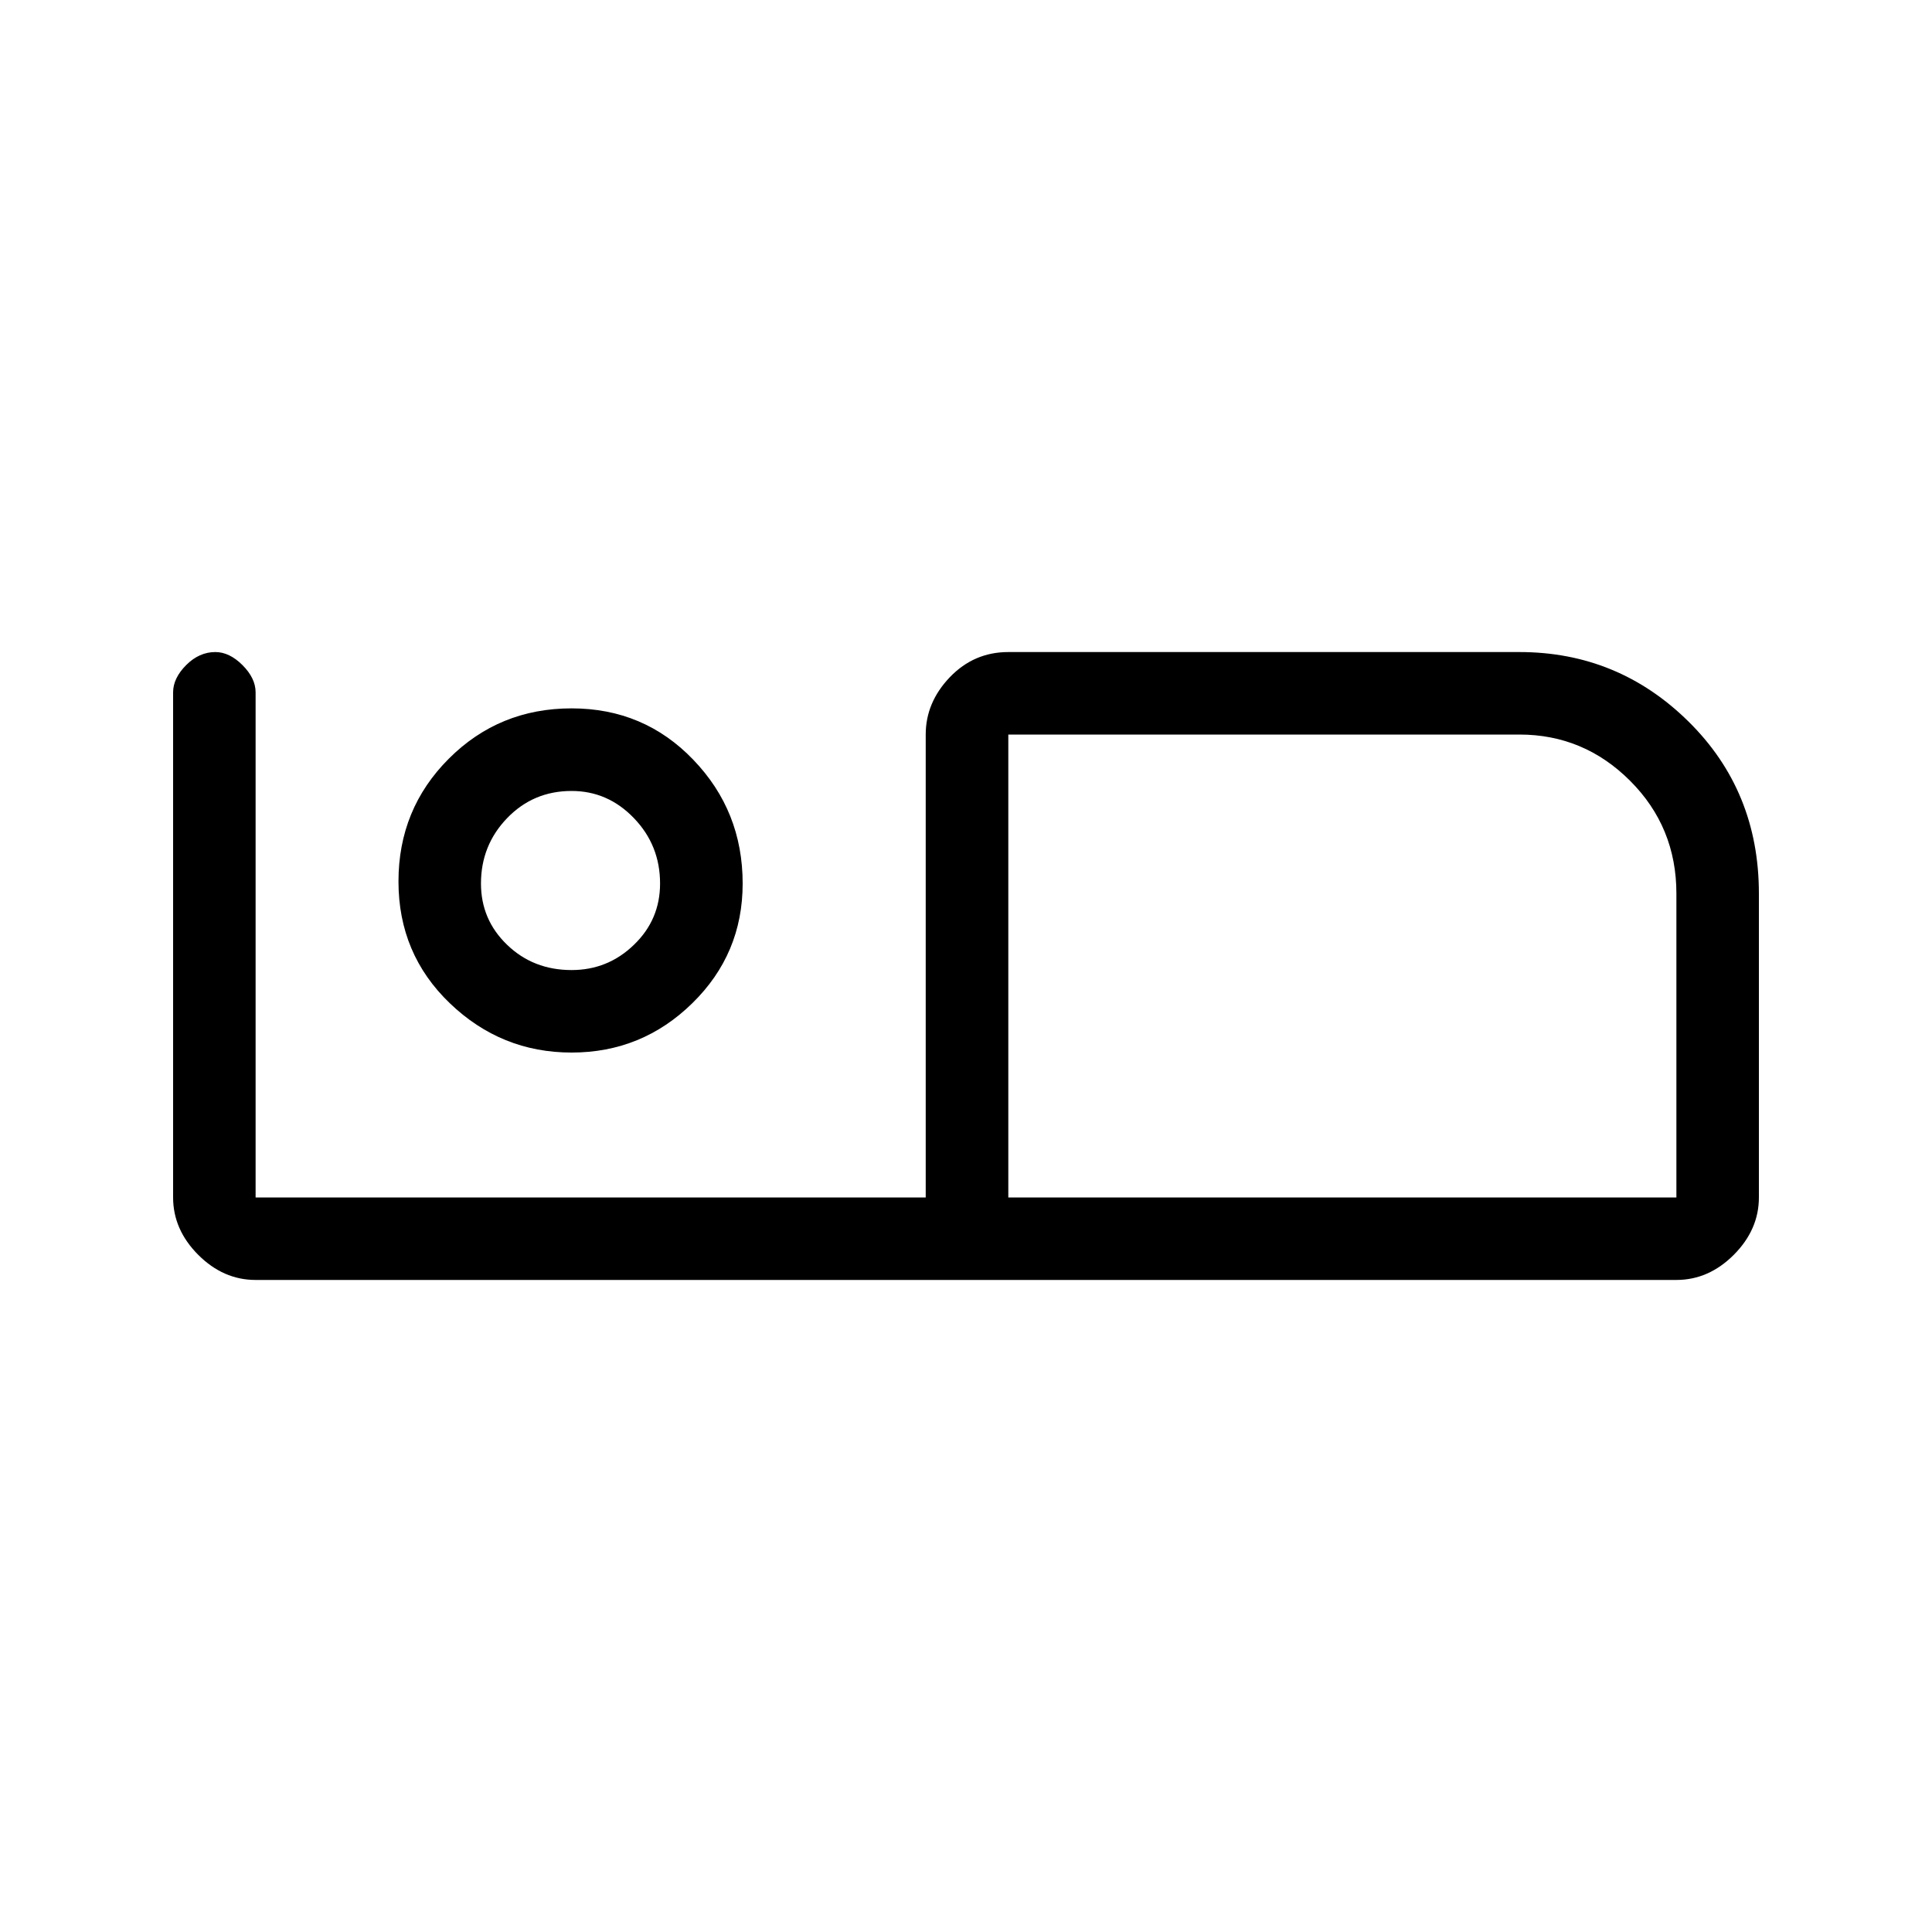 <svg xmlns="http://www.w3.org/2000/svg" height="20" width="20"><path d="M2.646 13.25q-.334 0-.594-.26-.26-.261-.26-.594V7.167q0-.146.135-.282.135-.135.302-.135.146 0 .281.135.136.136.136.282v5.229h6.937V7.604q0-.333.25-.594.25-.26.605-.26h5.291q1.021 0 1.75.719.729.719.729 1.781v3.146q0 .333-.26.594-.26.26-.594.26Zm7.792-.854h6.916V9.25q0-.688-.479-1.167-.479-.479-1.146-.479h-5.291Zm0-4.792v4.792Zm-4.521 3.292q-.729 0-1.261-.511-.531-.51-.531-1.26t.521-1.271q.521-.521 1.271-.521.75 0 1.26.532.511.531.511 1.281 0 .729-.521 1.239-.521.511-1.25.511Zm0-.854q.375 0 .645-.261.271-.26.271-.635 0-.396-.271-.677-.27-.281-.645-.281-.396 0-.667.281t-.271.677q0 .375.271.635.271.261.667.261Zm0-.896Z"/></svg>